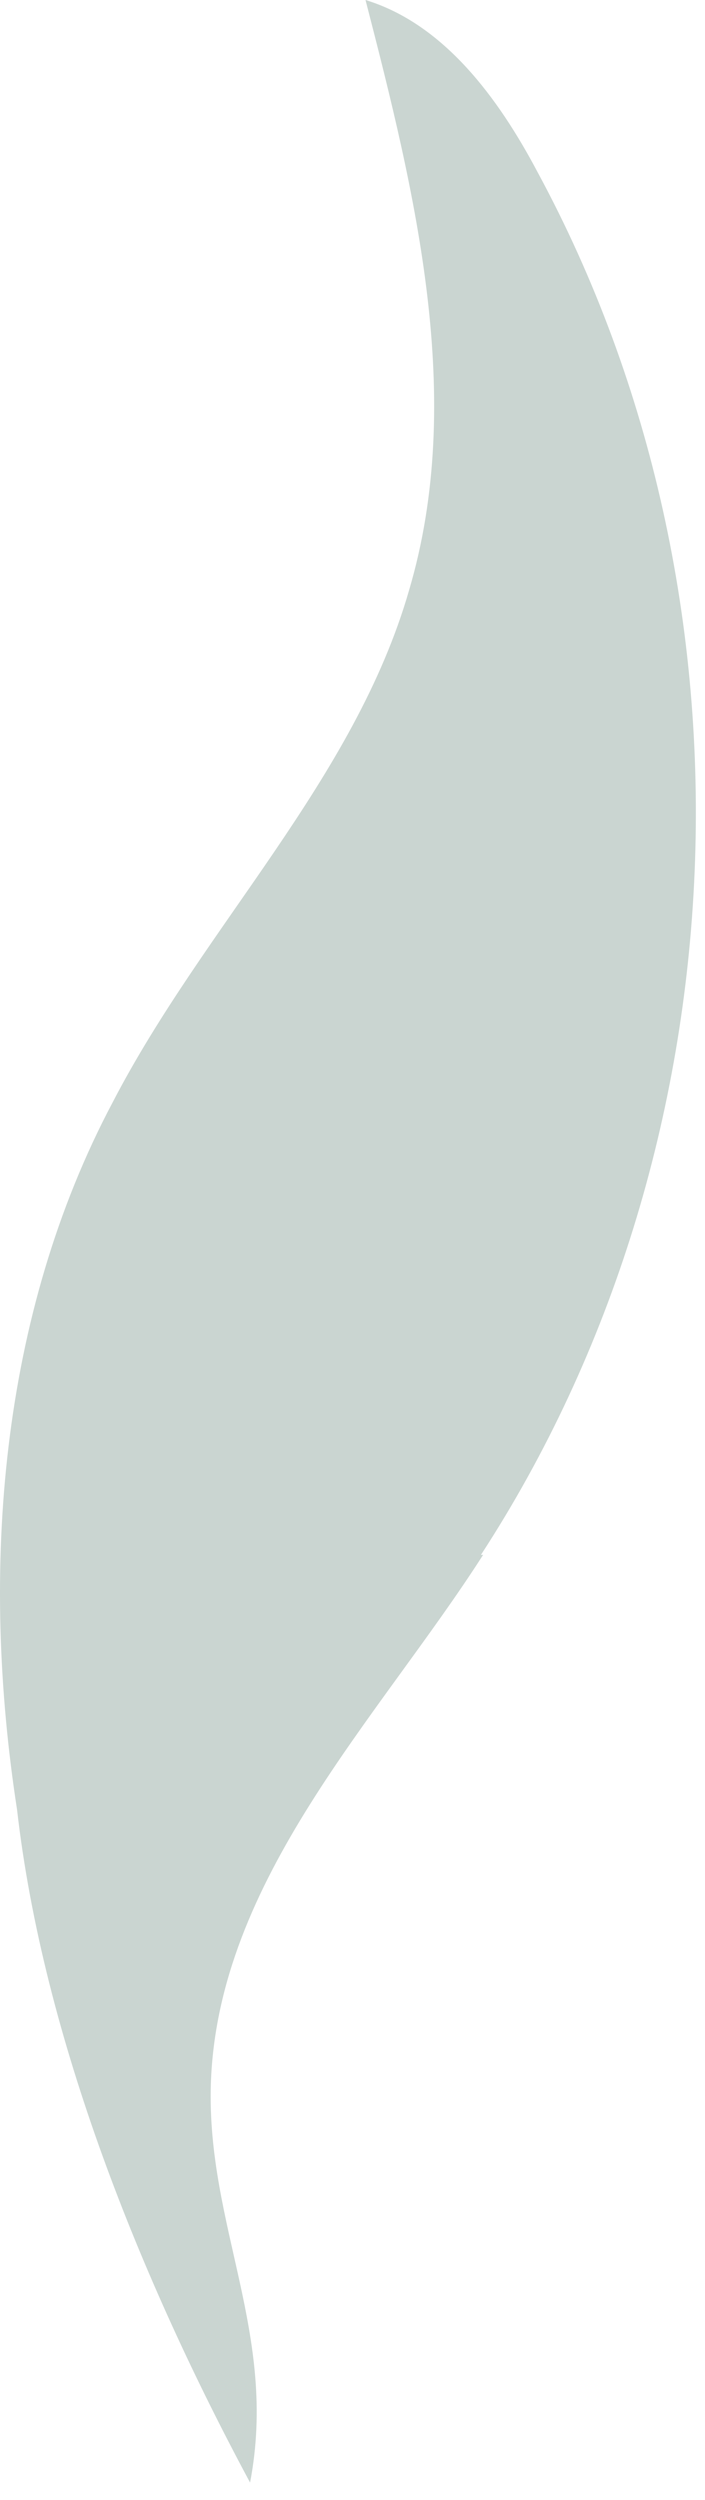<svg width="11" height="39" viewBox="0 0 11 39" fill="none" xmlns="http://www.w3.org/2000/svg">
<path d="M7.504 24.257C11.616 17.938 11.989 9.343 8.387 2.684C7.776 1.529 6.926 0.374 5.703 0C6.484 3.024 7.266 6.217 6.383 9.207C5.533 12.162 3.188 14.439 1.761 17.191C-0.006 20.52 -0.312 24.495 0.266 28.232C0.674 31.799 2.203 35.57 3.902 38.73C4.344 36.419 3.222 34.721 3.29 32.513C3.392 29.319 5.907 26.805 7.538 24.257H7.504Z" fill="#CAD5D1"/>
</svg>
